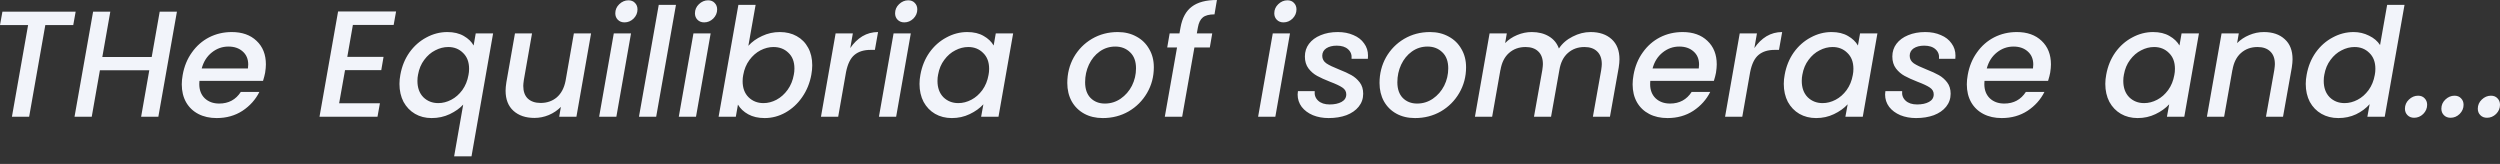 <svg width="244" height="16" viewBox="0 0 244 16" fill="none" xmlns="http://www.w3.org/2000/svg">
<rect x="0" y="0" width="244" height="16" fill="#333333" stroke="none"/>
<path d="M7.385 1.136L7.149 2.449H4.422L2.845 11.391H1.164L2.742 2.449H0L0.236 1.136H7.385ZM17.268 1.136L15.455 11.391H13.774L14.57 6.861H9.75L8.954 11.391H7.274L9.087 1.136H10.767L9.986 5.563H14.806L15.587 1.136H17.268ZM22.62 3.128C23.632 3.128 24.438 3.413 25.037 3.984C25.646 4.554 25.951 5.322 25.951 6.285C25.951 6.512 25.926 6.782 25.877 7.097C25.838 7.313 25.769 7.579 25.671 7.894H19.465C19.455 7.963 19.45 8.066 19.45 8.204C19.45 8.784 19.627 9.246 19.981 9.591C20.345 9.935 20.816 10.107 21.396 10.107C22.31 10.107 23.013 9.728 23.504 8.971H25.317C24.944 9.718 24.393 10.333 23.666 10.815C22.939 11.287 22.099 11.523 21.146 11.523C20.468 11.523 19.873 11.391 19.362 11.125C18.851 10.86 18.453 10.481 18.168 9.989C17.883 9.487 17.741 8.902 17.741 8.233C17.741 7.948 17.77 7.643 17.829 7.318C17.976 6.482 18.276 5.749 18.728 5.12C19.18 4.481 19.74 3.989 20.409 3.644C21.087 3.3 21.824 3.128 22.62 3.128ZM24.197 6.684C24.216 6.507 24.226 6.379 24.226 6.3C24.226 5.759 24.044 5.331 23.681 5.017C23.327 4.702 22.865 4.544 22.295 4.544C21.696 4.544 21.155 4.736 20.674 5.12C20.192 5.503 19.863 6.025 19.686 6.684H24.197ZM34.441 2.435L33.896 5.548H37.434L37.212 6.846H33.675L33.1 10.078H37.08L36.844 11.391H31.184L32.997 1.121H38.657L38.421 2.435H34.441ZM39.076 7.289C39.223 6.472 39.518 5.749 39.96 5.12C40.412 4.49 40.963 4.003 41.611 3.659C42.26 3.305 42.943 3.128 43.66 3.128C44.289 3.128 44.825 3.256 45.267 3.512C45.709 3.767 46.028 4.077 46.225 4.441L46.431 3.261H48.127L46.019 15.256H44.324L45.208 10.21C44.884 10.564 44.446 10.874 43.896 11.14C43.355 11.396 42.766 11.523 42.127 11.523C41.518 11.523 40.977 11.386 40.506 11.11C40.034 10.835 39.661 10.446 39.385 9.945C39.12 9.433 38.987 8.848 38.987 8.189C38.987 7.894 39.017 7.594 39.076 7.289ZM45.724 7.318C45.763 7.131 45.783 6.93 45.783 6.713C45.783 6.054 45.586 5.538 45.193 5.164C44.81 4.781 44.328 4.589 43.749 4.589C43.316 4.589 42.894 4.697 42.481 4.913C42.068 5.12 41.709 5.43 41.405 5.843C41.1 6.246 40.899 6.728 40.8 7.289C40.761 7.476 40.741 7.677 40.741 7.894C40.741 8.563 40.933 9.094 41.316 9.487C41.709 9.871 42.196 10.063 42.776 10.063C43.208 10.063 43.631 9.954 44.043 9.738C44.456 9.522 44.815 9.207 45.12 8.794C45.424 8.371 45.626 7.879 45.724 7.318ZM57.689 3.261L56.259 11.391H54.579L54.741 10.432C54.417 10.766 54.024 11.032 53.562 11.228C53.11 11.415 52.643 11.509 52.161 11.509C51.306 11.509 50.623 11.277 50.112 10.815C49.602 10.353 49.346 9.699 49.346 8.853C49.346 8.627 49.371 8.356 49.42 8.041L50.26 3.261H51.926L51.13 7.79C51.09 8.066 51.071 8.263 51.071 8.381C51.071 8.922 51.218 9.335 51.513 9.62C51.818 9.905 52.235 10.048 52.766 10.048C53.385 10.048 53.911 9.866 54.343 9.502C54.775 9.128 55.06 8.592 55.198 7.894L56.009 3.261H57.689ZM60.953 2.184C60.687 2.184 60.471 2.1 60.304 1.933C60.137 1.766 60.053 1.554 60.053 1.298C60.053 0.954 60.181 0.659 60.437 0.413C60.702 0.157 61.002 0.03 61.336 0.03C61.601 0.03 61.813 0.113 61.97 0.28C62.137 0.448 62.22 0.659 62.22 0.915C62.22 1.259 62.093 1.559 61.837 1.815C61.582 2.061 61.287 2.184 60.953 2.184ZM61.587 3.261L60.157 11.391H58.476L59.906 3.261H61.587ZM65.974 0.472L64.043 11.391H62.363L64.294 0.472H65.974ZM68.726 2.184C68.461 2.184 68.245 2.1 68.078 1.933C67.91 1.766 67.827 1.554 67.827 1.298C67.827 0.954 67.955 0.659 68.21 0.413C68.475 0.157 68.775 0.03 69.109 0.03C69.375 0.03 69.586 0.113 69.743 0.28C69.91 0.448 69.994 0.659 69.994 0.915C69.994 1.259 69.866 1.559 69.611 1.815C69.355 2.061 69.06 2.184 68.726 2.184ZM69.36 3.261L67.93 11.391H66.25L67.68 3.261H69.36ZM73.04 4.471C73.394 4.077 73.841 3.758 74.381 3.512C74.922 3.256 75.497 3.128 76.106 3.128C76.735 3.128 77.285 3.261 77.757 3.526C78.239 3.792 78.612 4.171 78.877 4.662C79.143 5.144 79.275 5.715 79.275 6.374C79.275 6.659 79.246 6.964 79.187 7.289C79.039 8.105 78.74 8.838 78.288 9.487C77.845 10.127 77.3 10.628 76.651 10.992C76.013 11.346 75.34 11.523 74.632 11.523C74.003 11.523 73.468 11.4 73.025 11.155C72.583 10.909 72.249 10.594 72.023 10.21L71.817 11.391H70.136L72.067 0.472H73.748L73.04 4.471ZM77.477 7.289C77.516 7.102 77.536 6.9 77.536 6.684C77.536 6.025 77.339 5.513 76.946 5.149C76.563 4.776 76.077 4.589 75.487 4.589C75.064 4.589 74.642 4.697 74.219 4.913C73.807 5.13 73.448 5.444 73.143 5.858C72.839 6.271 72.637 6.758 72.539 7.318C72.5 7.505 72.48 7.707 72.48 7.923C72.48 8.582 72.672 9.104 73.055 9.487C73.448 9.871 73.934 10.063 74.514 10.063C74.947 10.063 75.369 9.954 75.782 9.738C76.204 9.512 76.568 9.187 76.873 8.764C77.177 8.341 77.379 7.849 77.477 7.289ZM82.986 4.692C83.32 4.2 83.713 3.817 84.165 3.541C84.627 3.266 85.138 3.128 85.698 3.128L85.389 4.869H84.961C84.312 4.869 83.792 5.031 83.399 5.356C83.006 5.681 82.73 6.241 82.573 7.038L81.807 11.391H80.126L81.556 3.261H83.237L82.986 4.692ZM88.26 2.184C87.995 2.184 87.778 2.1 87.611 1.933C87.444 1.766 87.361 1.554 87.361 1.298C87.361 0.954 87.489 0.659 87.744 0.413C88.009 0.157 88.309 0.03 88.643 0.03C88.909 0.03 89.12 0.113 89.277 0.28C89.444 0.448 89.528 0.659 89.528 0.915C89.528 1.259 89.4 1.559 89.144 1.815C88.889 2.061 88.594 2.184 88.26 2.184ZM88.894 3.261L87.464 11.391H85.784L87.213 3.261H88.894ZM89.832 7.289C89.98 6.472 90.275 5.749 90.717 5.12C91.169 4.49 91.719 4.003 92.368 3.659C93.016 3.305 93.694 3.128 94.402 3.128C95.041 3.128 95.576 3.256 96.008 3.512C96.441 3.758 96.765 4.067 96.981 4.441L97.188 3.261H98.883L97.453 11.391H95.758L95.979 10.181C95.625 10.564 95.178 10.884 94.638 11.14C94.107 11.396 93.527 11.523 92.898 11.523C92.289 11.523 91.744 11.386 91.262 11.11C90.79 10.835 90.417 10.446 90.142 9.945C89.876 9.433 89.744 8.848 89.744 8.189C89.744 7.894 89.773 7.594 89.832 7.289ZM96.48 7.318C96.519 7.131 96.539 6.93 96.539 6.713C96.539 6.054 96.343 5.538 95.95 5.164C95.566 4.781 95.085 4.589 94.505 4.589C94.073 4.589 93.65 4.697 93.237 4.913C92.825 5.12 92.466 5.43 92.161 5.843C91.857 6.246 91.655 6.728 91.557 7.289C91.518 7.476 91.498 7.677 91.498 7.894C91.498 8.563 91.69 9.094 92.073 9.487C92.466 9.871 92.952 10.063 93.532 10.063C93.965 10.063 94.387 9.954 94.8 9.738C95.213 9.522 95.571 9.207 95.876 8.794C96.18 8.371 96.382 7.879 96.48 7.318ZM107.632 11.523C106.944 11.523 106.34 11.381 105.819 11.095C105.298 10.81 104.89 10.407 104.595 9.886C104.31 9.364 104.168 8.769 104.168 8.1C104.168 7.186 104.379 6.349 104.802 5.592C105.234 4.835 105.824 4.235 106.571 3.792C107.327 3.349 108.167 3.128 109.091 3.128C109.779 3.128 110.388 3.276 110.919 3.571C111.45 3.856 111.862 4.259 112.157 4.781C112.462 5.292 112.614 5.887 112.614 6.566C112.614 7.481 112.393 8.317 111.951 9.074C111.509 9.832 110.909 10.432 110.152 10.874C109.396 11.307 108.556 11.523 107.632 11.523ZM107.838 10.107C108.398 10.107 108.909 9.95 109.371 9.635C109.843 9.31 110.211 8.887 110.477 8.366C110.742 7.835 110.875 7.269 110.875 6.669C110.875 5.99 110.683 5.469 110.3 5.105C109.917 4.731 109.435 4.544 108.855 4.544C108.285 4.544 107.774 4.707 107.322 5.031C106.88 5.346 106.531 5.774 106.276 6.315C106.03 6.846 105.907 7.417 105.907 8.027C105.907 8.686 106.084 9.197 106.438 9.561C106.801 9.925 107.268 10.107 107.838 10.107ZM118.535 1.402C118.024 1.402 117.645 1.5 117.4 1.697C117.154 1.894 116.992 2.223 116.913 2.685L116.81 3.261H118.314L118.078 4.633H116.574L115.38 11.391H113.685L114.879 4.633H113.921L114.157 3.261H115.115L115.218 2.685C115.385 1.751 115.754 1.072 116.324 0.649C116.894 0.216 117.709 0 118.771 0L118.535 1.402ZM125.269 2.184C125.003 2.184 124.787 2.1 124.62 1.933C124.453 1.766 124.37 1.554 124.37 1.298C124.37 0.954 124.497 0.659 124.753 0.413C125.018 0.157 125.318 0.03 125.652 0.03C125.917 0.03 126.129 0.113 126.286 0.28C126.453 0.448 126.536 0.659 126.536 0.915C126.536 1.259 126.409 1.559 126.153 1.815C125.898 2.061 125.603 2.184 125.269 2.184ZM125.903 3.261L124.473 11.391H122.792L124.222 3.261H125.903ZM129.671 11.523C129.111 11.523 128.6 11.43 128.138 11.243C127.676 11.046 127.313 10.776 127.047 10.432C126.782 10.078 126.649 9.674 126.649 9.222C126.649 9.143 126.659 9.035 126.679 8.897H128.315C128.276 9.271 128.389 9.581 128.654 9.827C128.919 10.072 129.293 10.195 129.774 10.195C130.246 10.195 130.634 10.112 130.939 9.945C131.243 9.777 131.396 9.532 131.396 9.207C131.396 8.932 131.268 8.71 131.013 8.543C130.767 8.376 130.369 8.189 129.819 7.982C129.298 7.776 128.875 7.584 128.551 7.407C128.227 7.23 127.947 6.989 127.711 6.684C127.475 6.369 127.357 5.981 127.357 5.518C127.357 5.046 127.49 4.633 127.755 4.279C128.03 3.915 128.408 3.635 128.89 3.438C129.381 3.231 129.941 3.128 130.57 3.128C131.14 3.128 131.646 3.226 132.089 3.423C132.541 3.61 132.889 3.88 133.135 4.235C133.391 4.579 133.518 4.977 133.518 5.43C133.518 5.567 133.513 5.671 133.504 5.74H131.912C131.951 5.356 131.838 5.046 131.573 4.81C131.317 4.574 130.949 4.456 130.467 4.456C130.045 4.456 129.701 4.544 129.435 4.721C129.18 4.899 129.052 5.14 129.052 5.444C129.052 5.749 129.185 5.995 129.45 6.182C129.715 6.359 130.123 6.556 130.673 6.772C131.175 6.969 131.582 7.156 131.897 7.333C132.211 7.51 132.482 7.746 132.708 8.041C132.934 8.336 133.047 8.705 133.047 9.148C133.047 9.63 132.899 10.053 132.604 10.417C132.32 10.771 131.922 11.046 131.411 11.243C130.9 11.43 130.32 11.523 129.671 11.523ZM138.106 11.523C137.418 11.523 136.814 11.381 136.293 11.095C135.772 10.81 135.365 10.407 135.07 9.886C134.785 9.364 134.642 8.769 134.642 8.1C134.642 7.186 134.854 6.349 135.276 5.592C135.709 4.835 136.298 4.235 137.045 3.792C137.802 3.349 138.642 3.128 139.566 3.128C140.254 3.128 140.863 3.276 141.393 3.571C141.924 3.856 142.337 4.259 142.632 4.781C142.936 5.292 143.089 5.887 143.089 6.566C143.089 7.481 142.867 8.317 142.425 9.074C141.983 9.832 141.384 10.432 140.627 10.874C139.87 11.307 139.03 11.523 138.106 11.523ZM138.313 10.107C138.873 10.107 139.384 9.95 139.846 9.635C140.317 9.31 140.686 8.887 140.951 8.366C141.217 7.835 141.349 7.269 141.349 6.669C141.349 5.99 141.158 5.469 140.774 5.105C140.391 4.731 139.91 4.544 139.33 4.544C138.76 4.544 138.249 4.707 137.797 5.031C137.355 5.346 137.006 5.774 136.75 6.315C136.505 6.846 136.382 7.417 136.382 8.027C136.382 8.686 136.559 9.197 136.912 9.561C137.276 9.925 137.743 10.107 138.313 10.107ZM155.244 3.128C156.099 3.128 156.782 3.359 157.293 3.821C157.804 4.284 158.06 4.938 158.06 5.784C158.06 6.01 158.035 6.281 157.986 6.595L157.131 11.391H155.466L156.276 6.846C156.316 6.571 156.335 6.374 156.335 6.256C156.335 5.715 156.183 5.302 155.878 5.017C155.583 4.731 155.171 4.589 154.64 4.589C154.001 4.589 153.461 4.785 153.019 5.179C152.586 5.563 152.311 6.118 152.193 6.846L151.383 11.391H149.717L150.528 6.846C150.567 6.571 150.587 6.374 150.587 6.256C150.587 5.715 150.434 5.302 150.13 5.017C149.835 4.731 149.422 4.589 148.891 4.589C148.253 4.589 147.712 4.785 147.27 5.179C146.838 5.563 146.562 6.118 146.444 6.846V6.802L145.634 11.391H143.953L145.383 3.261H147.064L146.901 4.205C147.226 3.871 147.614 3.61 148.066 3.423C148.528 3.226 149.004 3.128 149.496 3.128C150.144 3.128 150.7 3.266 151.161 3.541C151.633 3.817 151.962 4.215 152.149 4.736C152.473 4.244 152.92 3.856 153.49 3.571C154.06 3.276 154.645 3.128 155.244 3.128ZM164.223 3.128C165.235 3.128 166.041 3.413 166.64 3.984C167.249 4.554 167.554 5.322 167.554 6.285C167.554 6.512 167.529 6.782 167.48 7.097C167.441 7.313 167.372 7.579 167.274 7.894H161.068C161.058 7.963 161.053 8.066 161.053 8.204C161.053 8.784 161.23 9.246 161.584 9.591C161.948 9.935 162.419 10.107 162.999 10.107C163.913 10.107 164.616 9.728 165.107 8.971H166.92C166.547 9.718 165.996 10.333 165.269 10.815C164.542 11.287 163.702 11.523 162.749 11.523C162.07 11.523 161.476 11.391 160.965 11.125C160.454 10.86 160.056 10.481 159.771 9.989C159.486 9.487 159.344 8.902 159.344 8.233C159.344 7.948 159.373 7.643 159.432 7.318C159.579 6.482 159.879 5.749 160.331 5.12C160.783 4.481 161.343 3.989 162.012 3.644C162.69 3.3 163.427 3.128 164.223 3.128ZM165.8 6.684C165.819 6.507 165.829 6.379 165.829 6.3C165.829 5.759 165.648 5.331 165.284 5.017C164.93 4.702 164.468 4.544 163.898 4.544C163.299 4.544 162.758 4.736 162.277 5.12C161.795 5.503 161.466 6.025 161.289 6.684H165.8ZM171.227 4.692C171.561 4.2 171.954 3.817 172.406 3.541C172.868 3.266 173.379 3.128 173.939 3.128L173.629 4.869H173.202C172.553 4.869 172.033 5.031 171.639 5.356C171.246 5.681 170.971 6.241 170.814 7.038L170.047 11.391H168.367L169.797 3.261H171.477L171.227 4.692ZM174.186 7.289C174.333 6.472 174.628 5.749 175.07 5.12C175.522 4.49 176.073 4.003 176.721 3.659C177.37 3.305 178.048 3.128 178.755 3.128C179.394 3.128 179.93 3.256 180.362 3.512C180.794 3.758 181.119 4.067 181.335 4.441L181.541 3.261H183.236L181.807 11.391H180.111L180.333 10.181C179.979 10.564 179.532 10.884 178.991 11.14C178.461 11.396 177.881 11.523 177.252 11.523C176.643 11.523 176.097 11.386 175.616 11.11C175.144 10.835 174.771 10.446 174.495 9.945C174.23 9.433 174.097 8.848 174.097 8.189C174.097 7.894 174.127 7.594 174.186 7.289ZM180.834 7.318C180.873 7.131 180.893 6.93 180.893 6.713C180.893 6.054 180.696 5.538 180.303 5.164C179.92 4.781 179.438 4.589 178.859 4.589C178.426 4.589 178.004 4.697 177.591 4.913C177.178 5.12 176.819 5.43 176.515 5.843C176.21 6.246 176.009 6.728 175.91 7.289C175.871 7.476 175.852 7.677 175.852 7.894C175.852 8.563 176.043 9.094 176.426 9.487C176.819 9.871 177.306 10.063 177.886 10.063C178.318 10.063 178.741 9.954 179.153 9.738C179.566 9.522 179.925 9.207 180.229 8.794C180.534 8.371 180.736 7.879 180.834 7.318ZM187.006 11.523C186.446 11.523 185.935 11.43 185.473 11.243C185.011 11.046 184.648 10.776 184.383 10.432C184.117 10.078 183.985 9.674 183.985 9.222C183.985 9.143 183.994 9.035 184.014 8.897H185.65C185.611 9.271 185.724 9.581 185.989 9.827C186.255 10.072 186.628 10.195 187.109 10.195C187.581 10.195 187.969 10.112 188.274 9.945C188.579 9.777 188.731 9.532 188.731 9.207C188.731 8.932 188.603 8.71 188.348 8.543C188.102 8.376 187.704 8.189 187.154 7.982C186.633 7.776 186.21 7.584 185.886 7.407C185.562 7.23 185.282 6.989 185.046 6.684C184.81 6.369 184.692 5.981 184.692 5.518C184.692 5.046 184.825 4.633 185.09 4.279C185.365 3.915 185.744 3.635 186.225 3.438C186.716 3.231 187.277 3.128 187.905 3.128C188.475 3.128 188.982 3.226 189.424 3.423C189.876 3.61 190.225 3.88 190.47 4.235C190.726 4.579 190.854 4.977 190.854 5.43C190.854 5.567 190.849 5.671 190.839 5.74H189.247C189.286 5.356 189.173 5.046 188.908 4.81C188.652 4.574 188.284 4.456 187.802 4.456C187.38 4.456 187.036 4.544 186.77 4.721C186.515 4.899 186.387 5.14 186.387 5.444C186.387 5.749 186.52 5.995 186.785 6.182C187.051 6.359 187.458 6.556 188.009 6.772C188.51 6.969 188.918 7.156 189.232 7.333C189.547 7.51 189.817 7.746 190.043 8.041C190.269 8.336 190.382 8.705 190.382 9.148C190.382 9.63 190.234 10.053 189.94 10.417C189.655 10.771 189.257 11.046 188.746 11.243C188.235 11.43 187.655 11.523 187.006 11.523ZM196.841 3.128C197.853 3.128 198.659 3.413 199.258 3.984C199.867 4.554 200.172 5.322 200.172 6.285C200.172 6.512 200.147 6.782 200.098 7.097C200.059 7.313 199.99 7.579 199.892 7.894H193.686C193.676 7.963 193.671 8.066 193.671 8.204C193.671 8.784 193.848 9.246 194.202 9.591C194.566 9.935 195.037 10.107 195.617 10.107C196.531 10.107 197.234 9.728 197.725 8.971H199.538C199.165 9.718 198.614 10.333 197.887 10.815C197.16 11.287 196.32 11.523 195.367 11.523C194.688 11.523 194.094 11.391 193.583 11.125C193.072 10.86 192.674 10.481 192.389 9.989C192.104 9.487 191.962 8.902 191.962 8.233C191.962 7.948 191.991 7.643 192.05 7.318C192.197 6.482 192.497 5.749 192.949 5.12C193.401 4.481 193.961 3.989 194.63 3.644C195.308 3.3 196.045 3.128 196.841 3.128ZM198.418 6.684C198.437 6.507 198.447 6.379 198.447 6.3C198.447 5.759 198.266 5.331 197.902 5.017C197.548 4.702 197.086 4.544 196.516 4.544C195.917 4.544 195.376 4.736 194.895 5.12C194.413 5.503 194.084 6.025 193.907 6.684H198.418ZM205.567 7.289C205.714 6.472 206.009 5.749 206.451 5.12C206.903 4.49 207.454 4.003 208.102 3.659C208.751 3.305 209.429 3.128 210.136 3.128C210.775 3.128 211.311 3.256 211.743 3.512C212.176 3.758 212.5 4.067 212.716 4.441L212.922 3.261H214.617L213.188 11.391H211.493L211.714 10.181C211.36 10.564 210.913 10.884 210.372 11.14C209.842 11.396 209.262 11.523 208.633 11.523C208.024 11.523 207.478 11.386 206.997 11.11C206.525 10.835 206.152 10.446 205.876 9.945C205.611 9.433 205.478 8.848 205.478 8.189C205.478 7.894 205.508 7.594 205.567 7.289ZM212.215 7.318C212.254 7.131 212.274 6.93 212.274 6.713C212.274 6.054 212.077 5.538 211.684 5.164C211.301 4.781 210.819 4.589 210.24 4.589C209.807 4.589 209.385 4.697 208.972 4.913C208.559 5.12 208.201 5.43 207.896 5.843C207.591 6.246 207.39 6.728 207.292 7.289C207.252 7.476 207.233 7.677 207.233 7.894C207.233 8.563 207.424 9.094 207.807 9.487C208.201 9.871 208.687 10.063 209.267 10.063C209.699 10.063 210.122 9.954 210.534 9.738C210.947 9.522 211.306 9.207 211.61 8.794C211.915 8.371 212.117 7.879 212.215 7.318ZM220.952 3.128C221.807 3.128 222.485 3.359 222.986 3.821C223.497 4.274 223.753 4.928 223.753 5.784C223.753 6 223.728 6.271 223.679 6.595L222.824 11.391H221.159L221.969 6.846C222.009 6.571 222.028 6.374 222.028 6.256C222.028 5.715 221.876 5.302 221.571 5.017C221.276 4.731 220.864 4.589 220.333 4.589C219.694 4.589 219.154 4.785 218.712 5.179C218.279 5.563 218.004 6.118 217.886 6.846V6.802L217.075 11.391H215.395L216.825 3.261H218.505L218.343 4.205C218.677 3.871 219.07 3.61 219.522 3.423C219.984 3.226 220.461 3.128 220.952 3.128ZM225.13 7.289C225.277 6.472 225.572 5.749 226.014 5.12C226.466 4.49 227.017 4.003 227.665 3.659C228.314 3.305 228.997 3.128 229.714 3.128C230.245 3.128 230.746 3.246 231.218 3.482C231.689 3.708 232.048 4.013 232.294 4.397L232.986 0.472H234.682L232.751 11.391H231.055L231.277 10.166C230.923 10.569 230.481 10.899 229.95 11.155C229.429 11.4 228.854 11.523 228.225 11.523C227.606 11.523 227.056 11.386 226.574 11.11C226.093 10.835 225.715 10.446 225.439 9.945C225.174 9.433 225.041 8.848 225.041 8.189C225.041 7.894 225.071 7.594 225.13 7.289ZM231.778 7.318C231.817 7.131 231.837 6.93 231.837 6.713C231.837 6.054 231.64 5.538 231.247 5.164C230.864 4.781 230.382 4.589 229.803 4.589C229.37 4.589 228.948 4.697 228.535 4.913C228.122 5.12 227.763 5.43 227.459 5.843C227.154 6.246 226.953 6.728 226.854 7.289C226.815 7.476 226.796 7.677 226.796 7.894C226.796 8.563 226.987 9.094 227.37 9.487C227.763 9.871 228.25 10.063 228.83 10.063C229.262 10.063 229.685 9.954 230.097 9.738C230.51 9.522 230.869 9.207 231.173 8.794C231.478 8.371 231.679 7.879 231.778 7.318ZM235.621 11.494C235.356 11.494 235.14 11.41 234.973 11.243C234.806 11.076 234.722 10.864 234.722 10.609C234.722 10.264 234.85 9.969 235.105 9.723C235.371 9.468 235.67 9.34 236.005 9.34C236.27 9.34 236.481 9.423 236.638 9.591C236.805 9.758 236.889 9.969 236.889 10.225C236.889 10.569 236.761 10.869 236.506 11.125C236.25 11.371 235.955 11.494 235.621 11.494ZM239.176 11.494C238.911 11.494 238.695 11.41 238.528 11.243C238.361 11.076 238.277 10.864 238.277 10.609C238.277 10.264 238.405 9.969 238.66 9.723C238.926 9.468 239.225 9.34 239.559 9.34C239.825 9.34 240.036 9.423 240.193 9.591C240.36 9.758 240.444 9.969 240.444 10.225C240.444 10.569 240.316 10.869 240.061 11.125C239.805 11.371 239.51 11.494 239.176 11.494ZM242.732 11.494C242.467 11.494 242.251 11.41 242.084 11.243C241.917 11.076 241.833 10.864 241.833 10.609C241.833 10.264 241.961 9.969 242.216 9.723C242.482 9.468 242.781 9.34 243.116 9.34C243.381 9.34 243.592 9.423 243.749 9.591C243.916 9.758 244 9.969 244 10.225C244 10.569 243.872 10.869 243.617 11.125C243.361 11.371 243.066 11.494 242.732 11.494Z" fill="#F2F4FA"/>
</svg>
